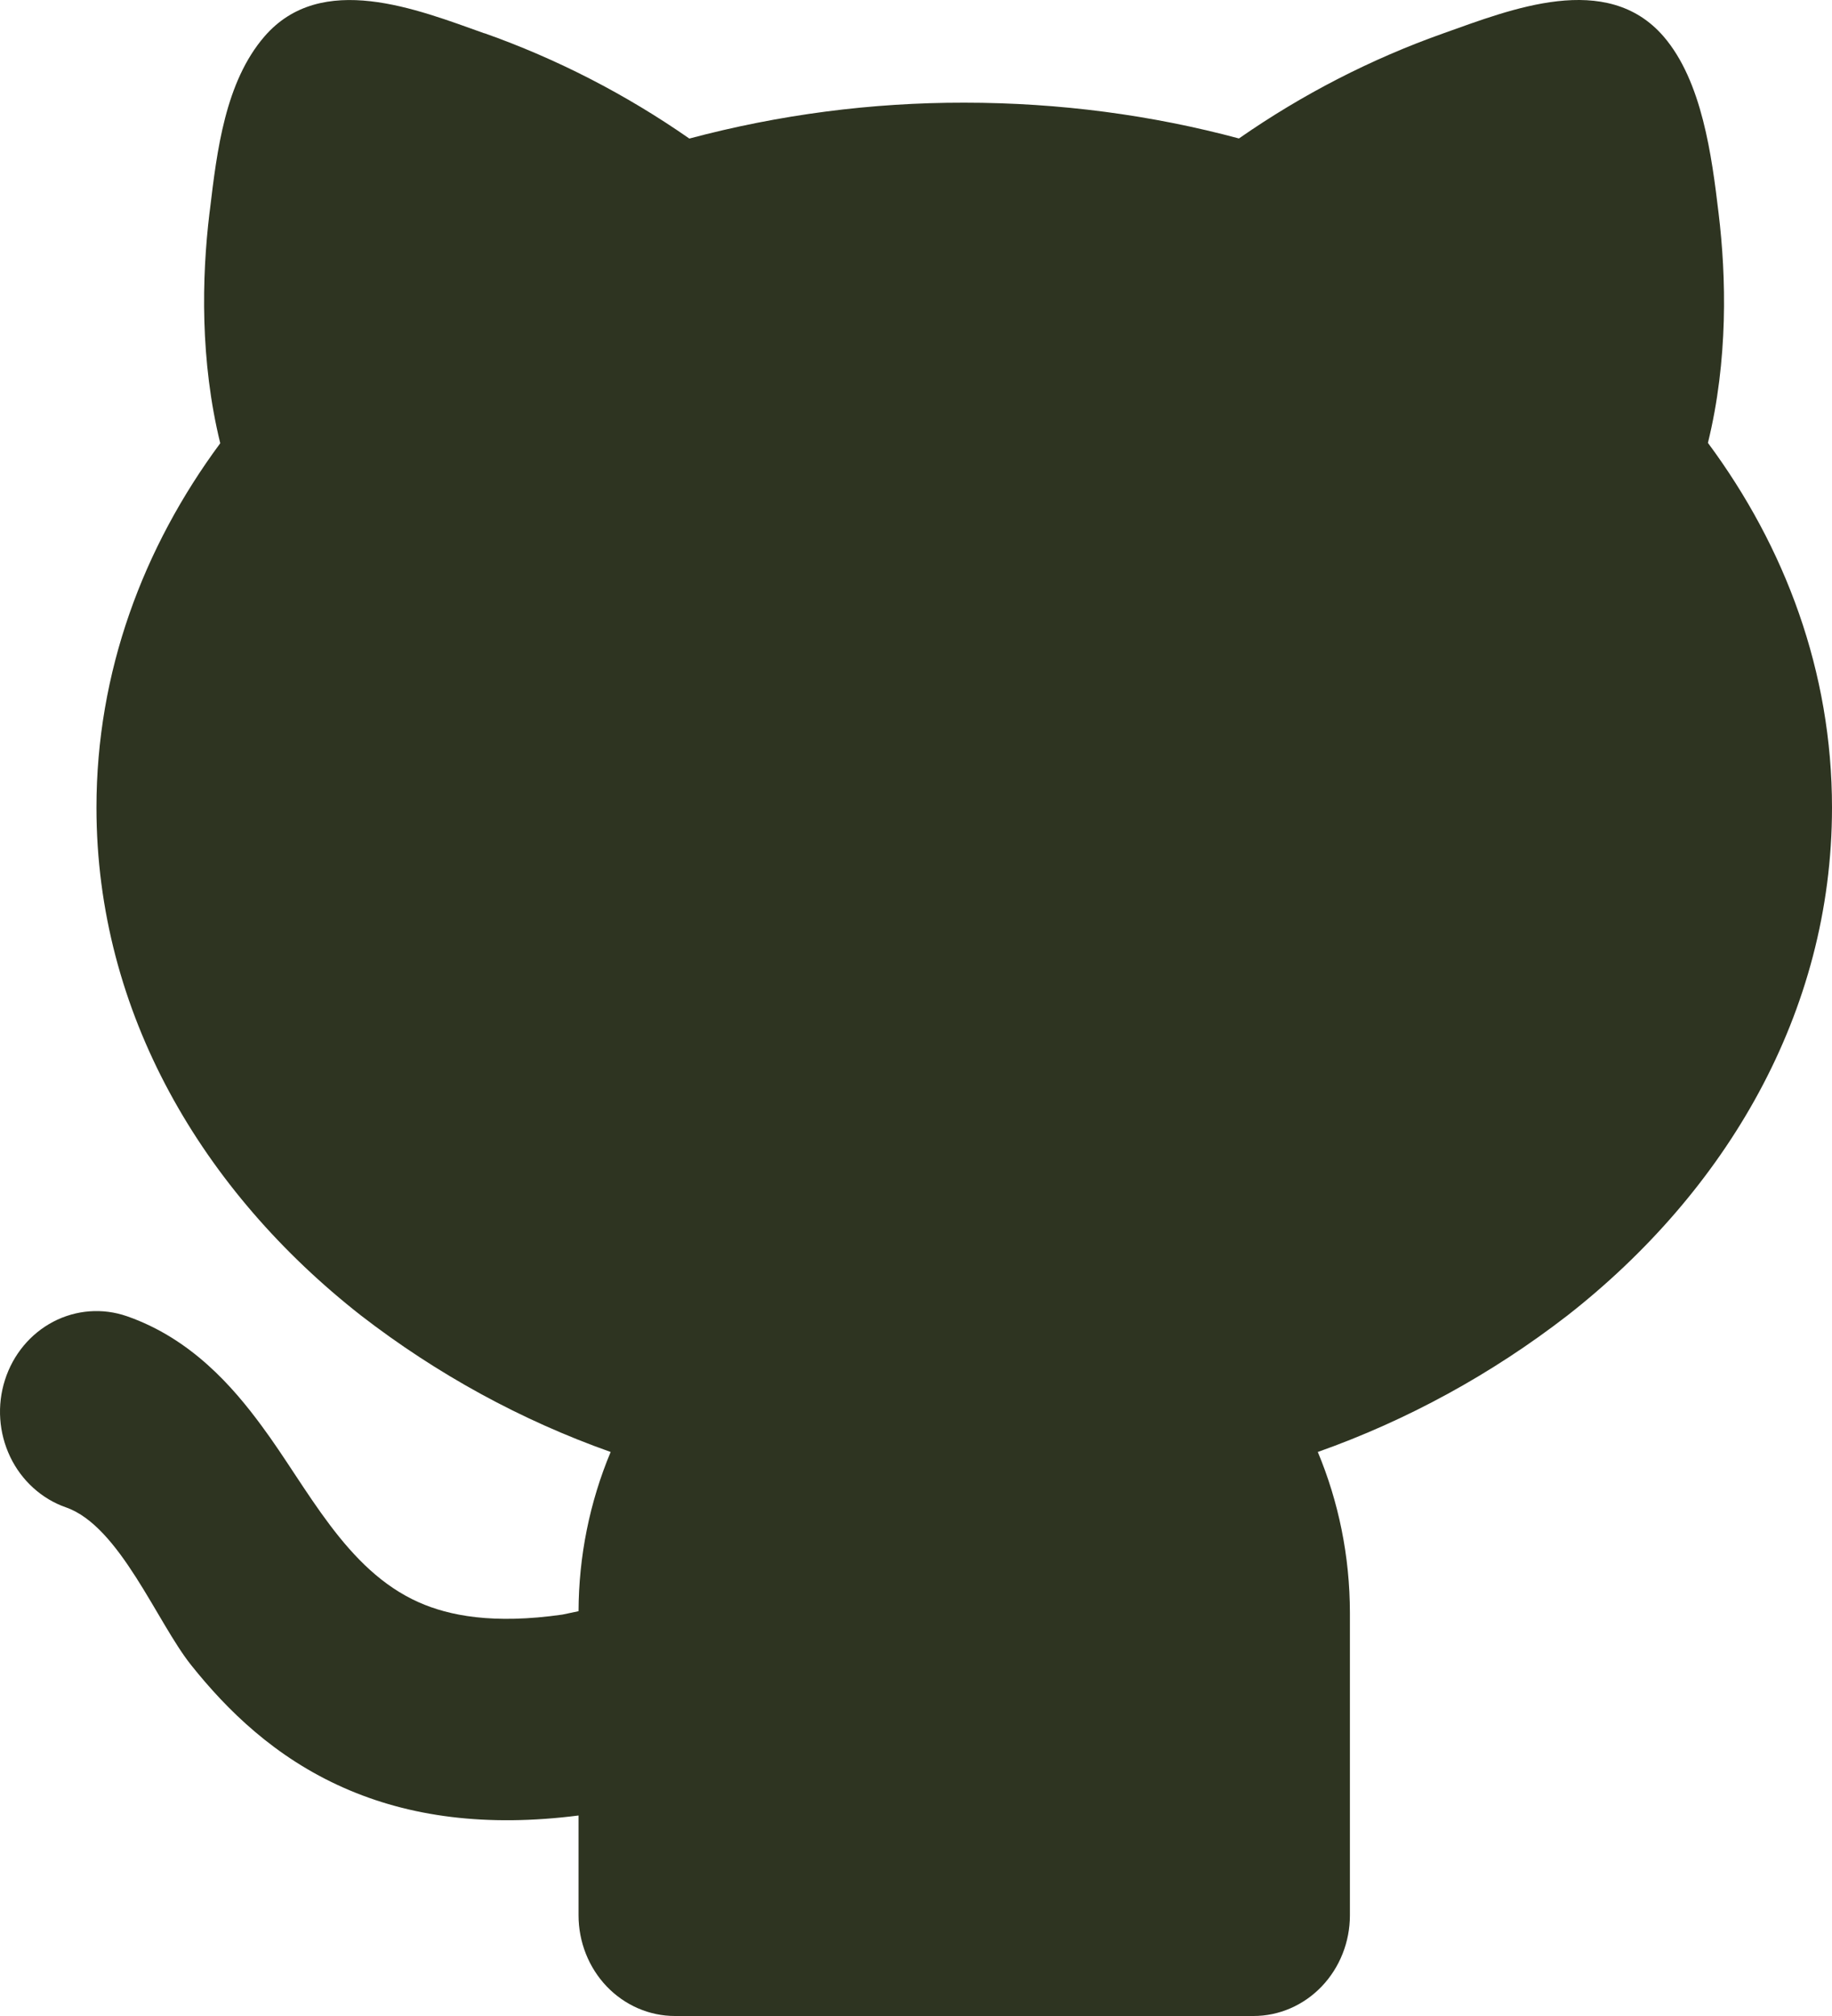 <svg width="40" height="44" viewBox="0 0 40 44" fill="none" xmlns="http://www.w3.org/2000/svg">
<path d="M10.577 0.725C12.158 1.284 13.662 2.057 15.051 3.024C17.012 2.501 19.029 2.238 21.053 2.241C23.143 2.241 25.16 2.514 27.051 3.022C28.439 2.056 29.942 1.284 31.522 0.725C32.99 0.204 35.08 -0.64 36.322 0.795C37.164 1.771 37.375 3.406 37.524 4.655C37.693 6.048 37.733 7.863 37.291 9.666C38.981 11.945 40 14.664 40 17.626C40 22.114 37.672 26.011 34.225 28.71C32.567 29.992 30.727 30.998 28.773 31.69C29.223 32.767 29.474 33.958 29.474 35.209V41.802C29.474 42.385 29.252 42.944 28.857 43.356C28.462 43.768 27.927 44 27.369 44H14.737C14.179 44 13.643 43.768 13.248 43.356C12.854 42.944 12.632 42.385 12.632 41.802V39.624C10.621 39.881 8.935 39.653 7.501 39.017C6.003 38.354 4.958 37.325 4.173 36.341C3.428 35.409 2.615 33.308 1.44 32.899C1.178 32.808 0.936 32.663 0.727 32.474C0.518 32.285 0.346 32.055 0.223 31.797C-0.027 31.275 -0.069 30.672 0.108 30.119C0.284 29.565 0.664 29.108 1.163 28.847C1.663 28.586 2.241 28.543 2.771 28.727C4.173 29.215 5.087 30.27 5.712 31.119C6.723 32.481 7.544 34.261 9.144 34.971C9.802 35.264 10.769 35.455 12.28 35.239L12.632 35.165C12.636 33.969 12.874 32.786 13.333 31.69C11.378 30.998 9.539 29.992 7.88 28.71C4.434 26.011 2.106 22.116 2.106 17.626C2.106 14.668 3.123 11.951 4.809 9.674C4.367 7.872 4.405 6.052 4.573 4.657L4.584 4.573C4.737 3.294 4.916 1.789 5.775 0.795C7.017 -0.64 9.11 0.206 10.575 0.727L10.577 0.725Z" fill="#2E3421"/>
</svg>
